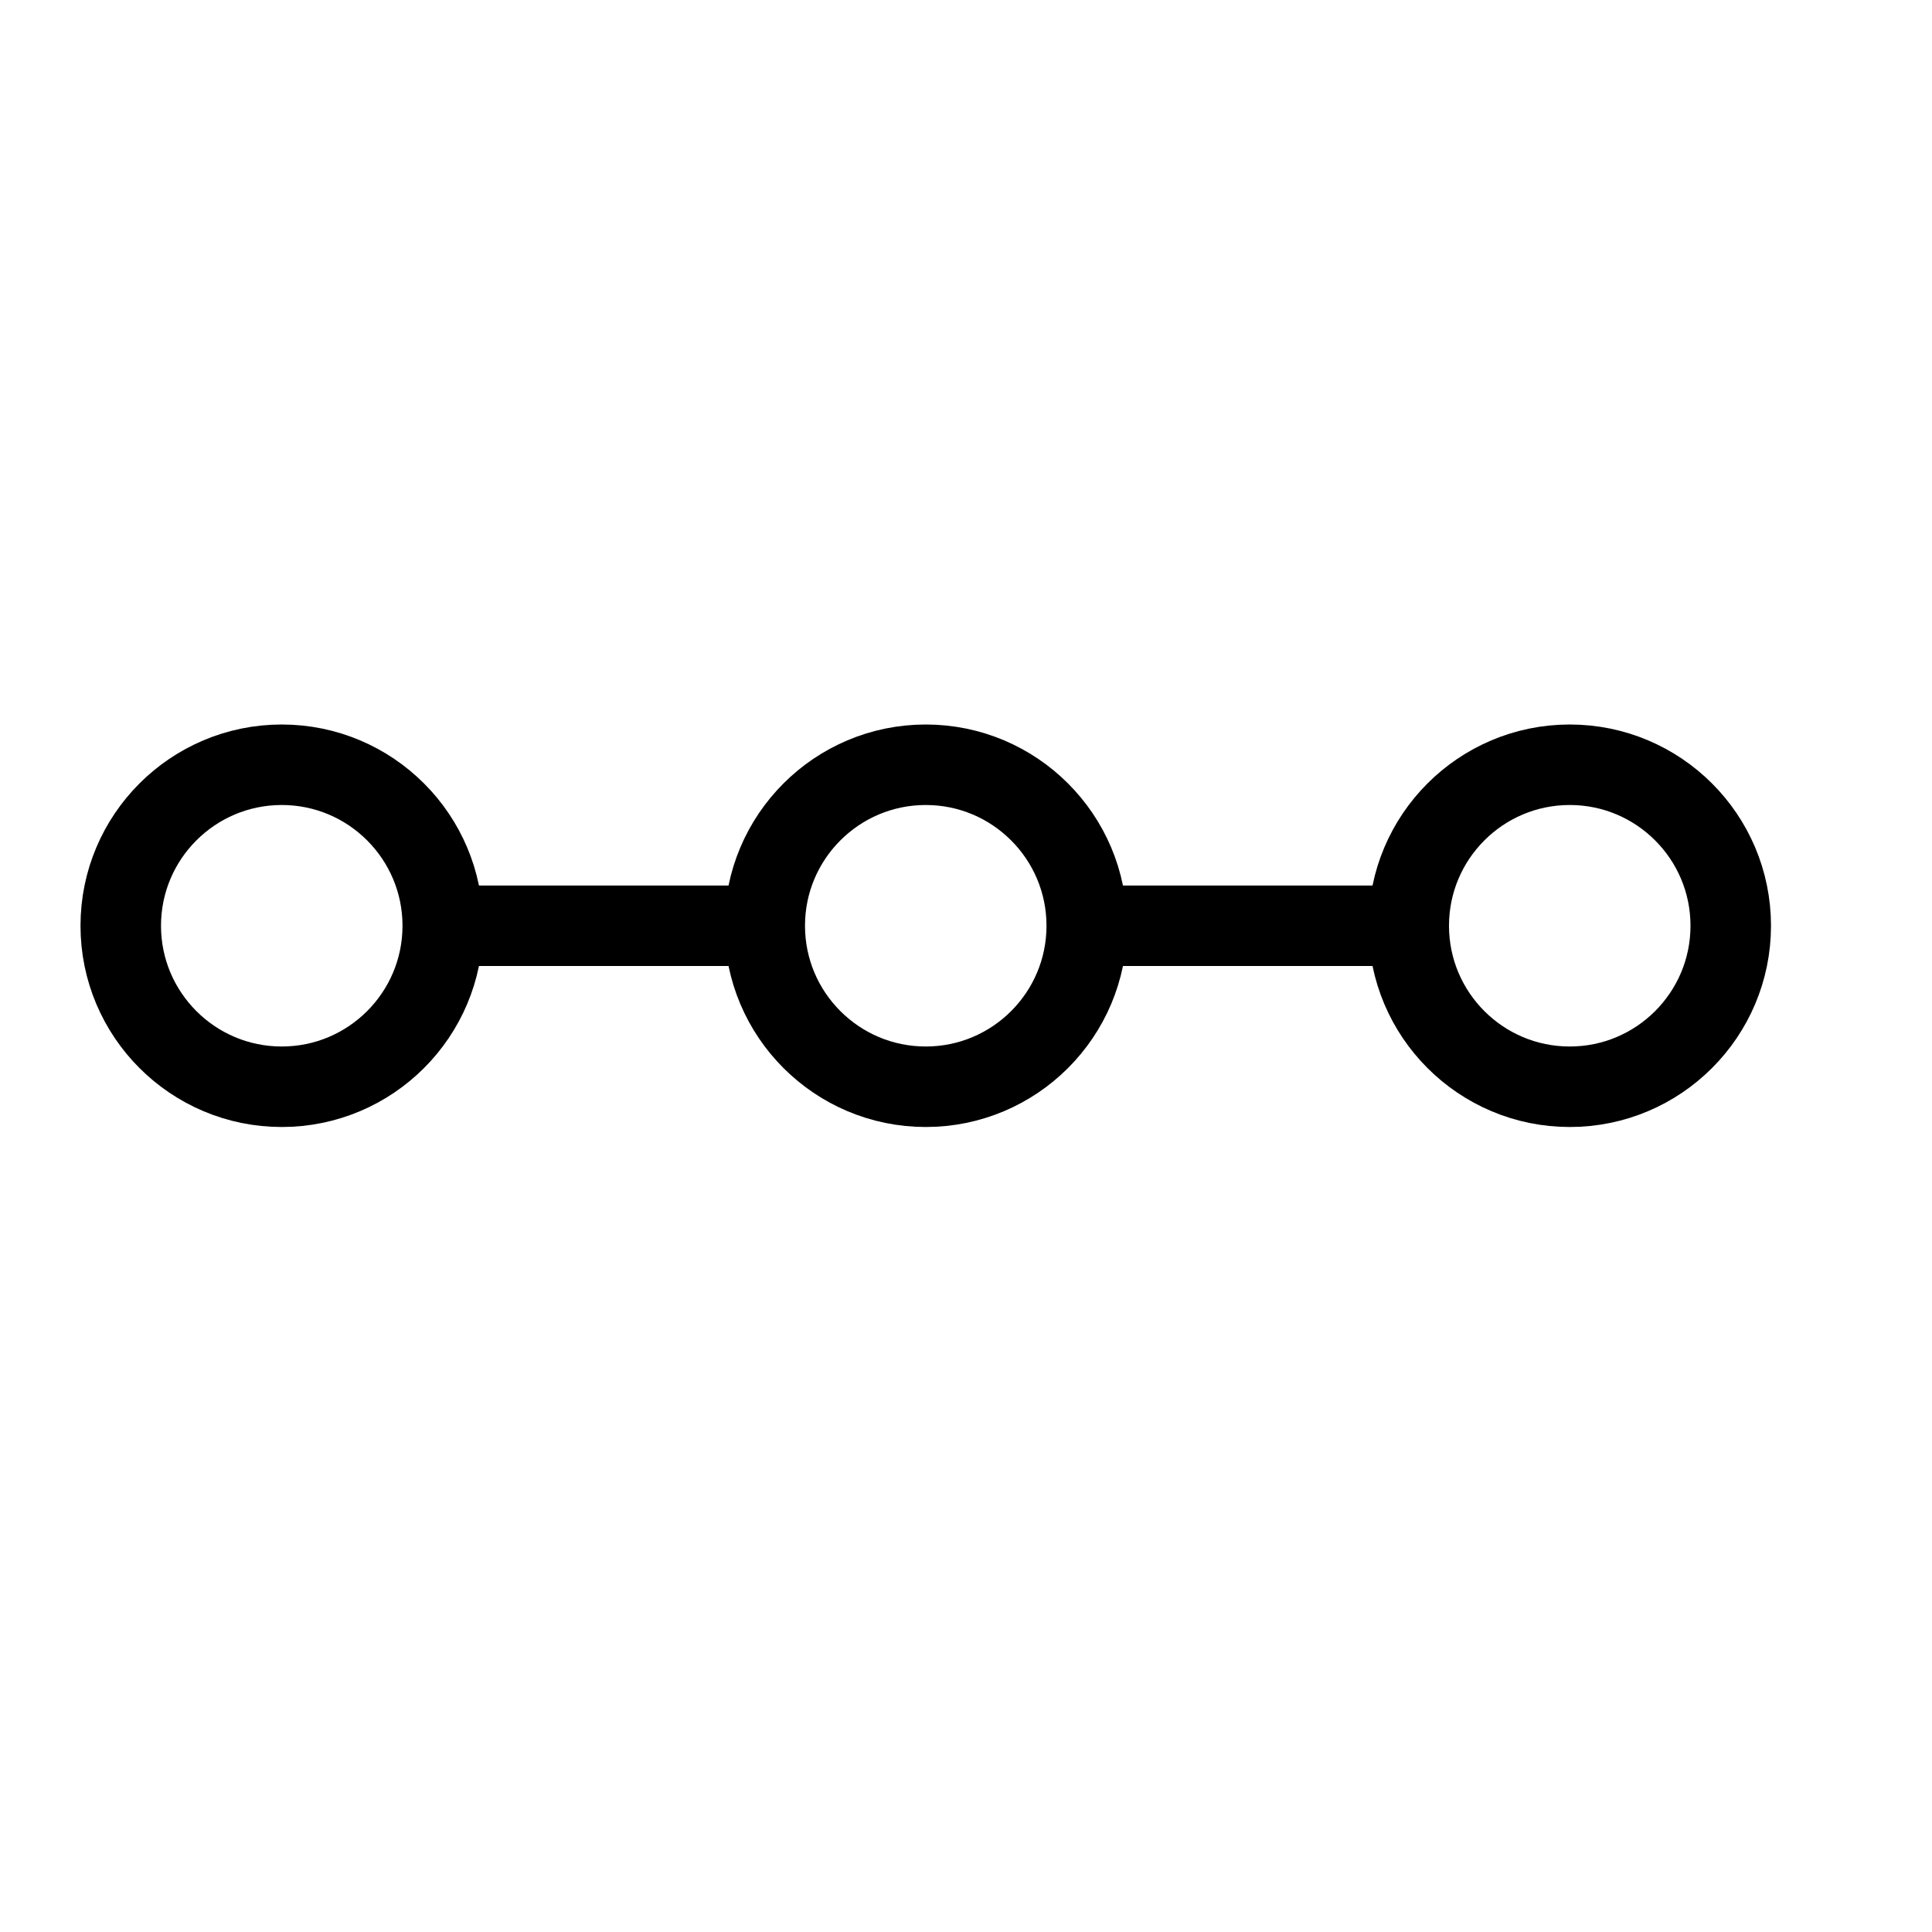 <svg height="24" viewBox="0 0 24 24" width="24" xmlns="http://www.w3.org/2000/svg"><path d="m3.5 13.5c-1.104 0-2-.896-2-2s.896-2 2-2 2 .896 2 2-.896 2-2 2zm8 0c-1.104 0-2-.896-2-2s.896-2 2-2 2 .896 2 2-.896 2-2 2zm8 0c-1.104 0-2-.896-2-2s.896-2 2-2 2 .896 2 2-.896 2-2 2zm-14-2h4m4 0h4" fill="none" stroke="#000" stroke-linecap="round" stroke-linejoin="round"/></svg>